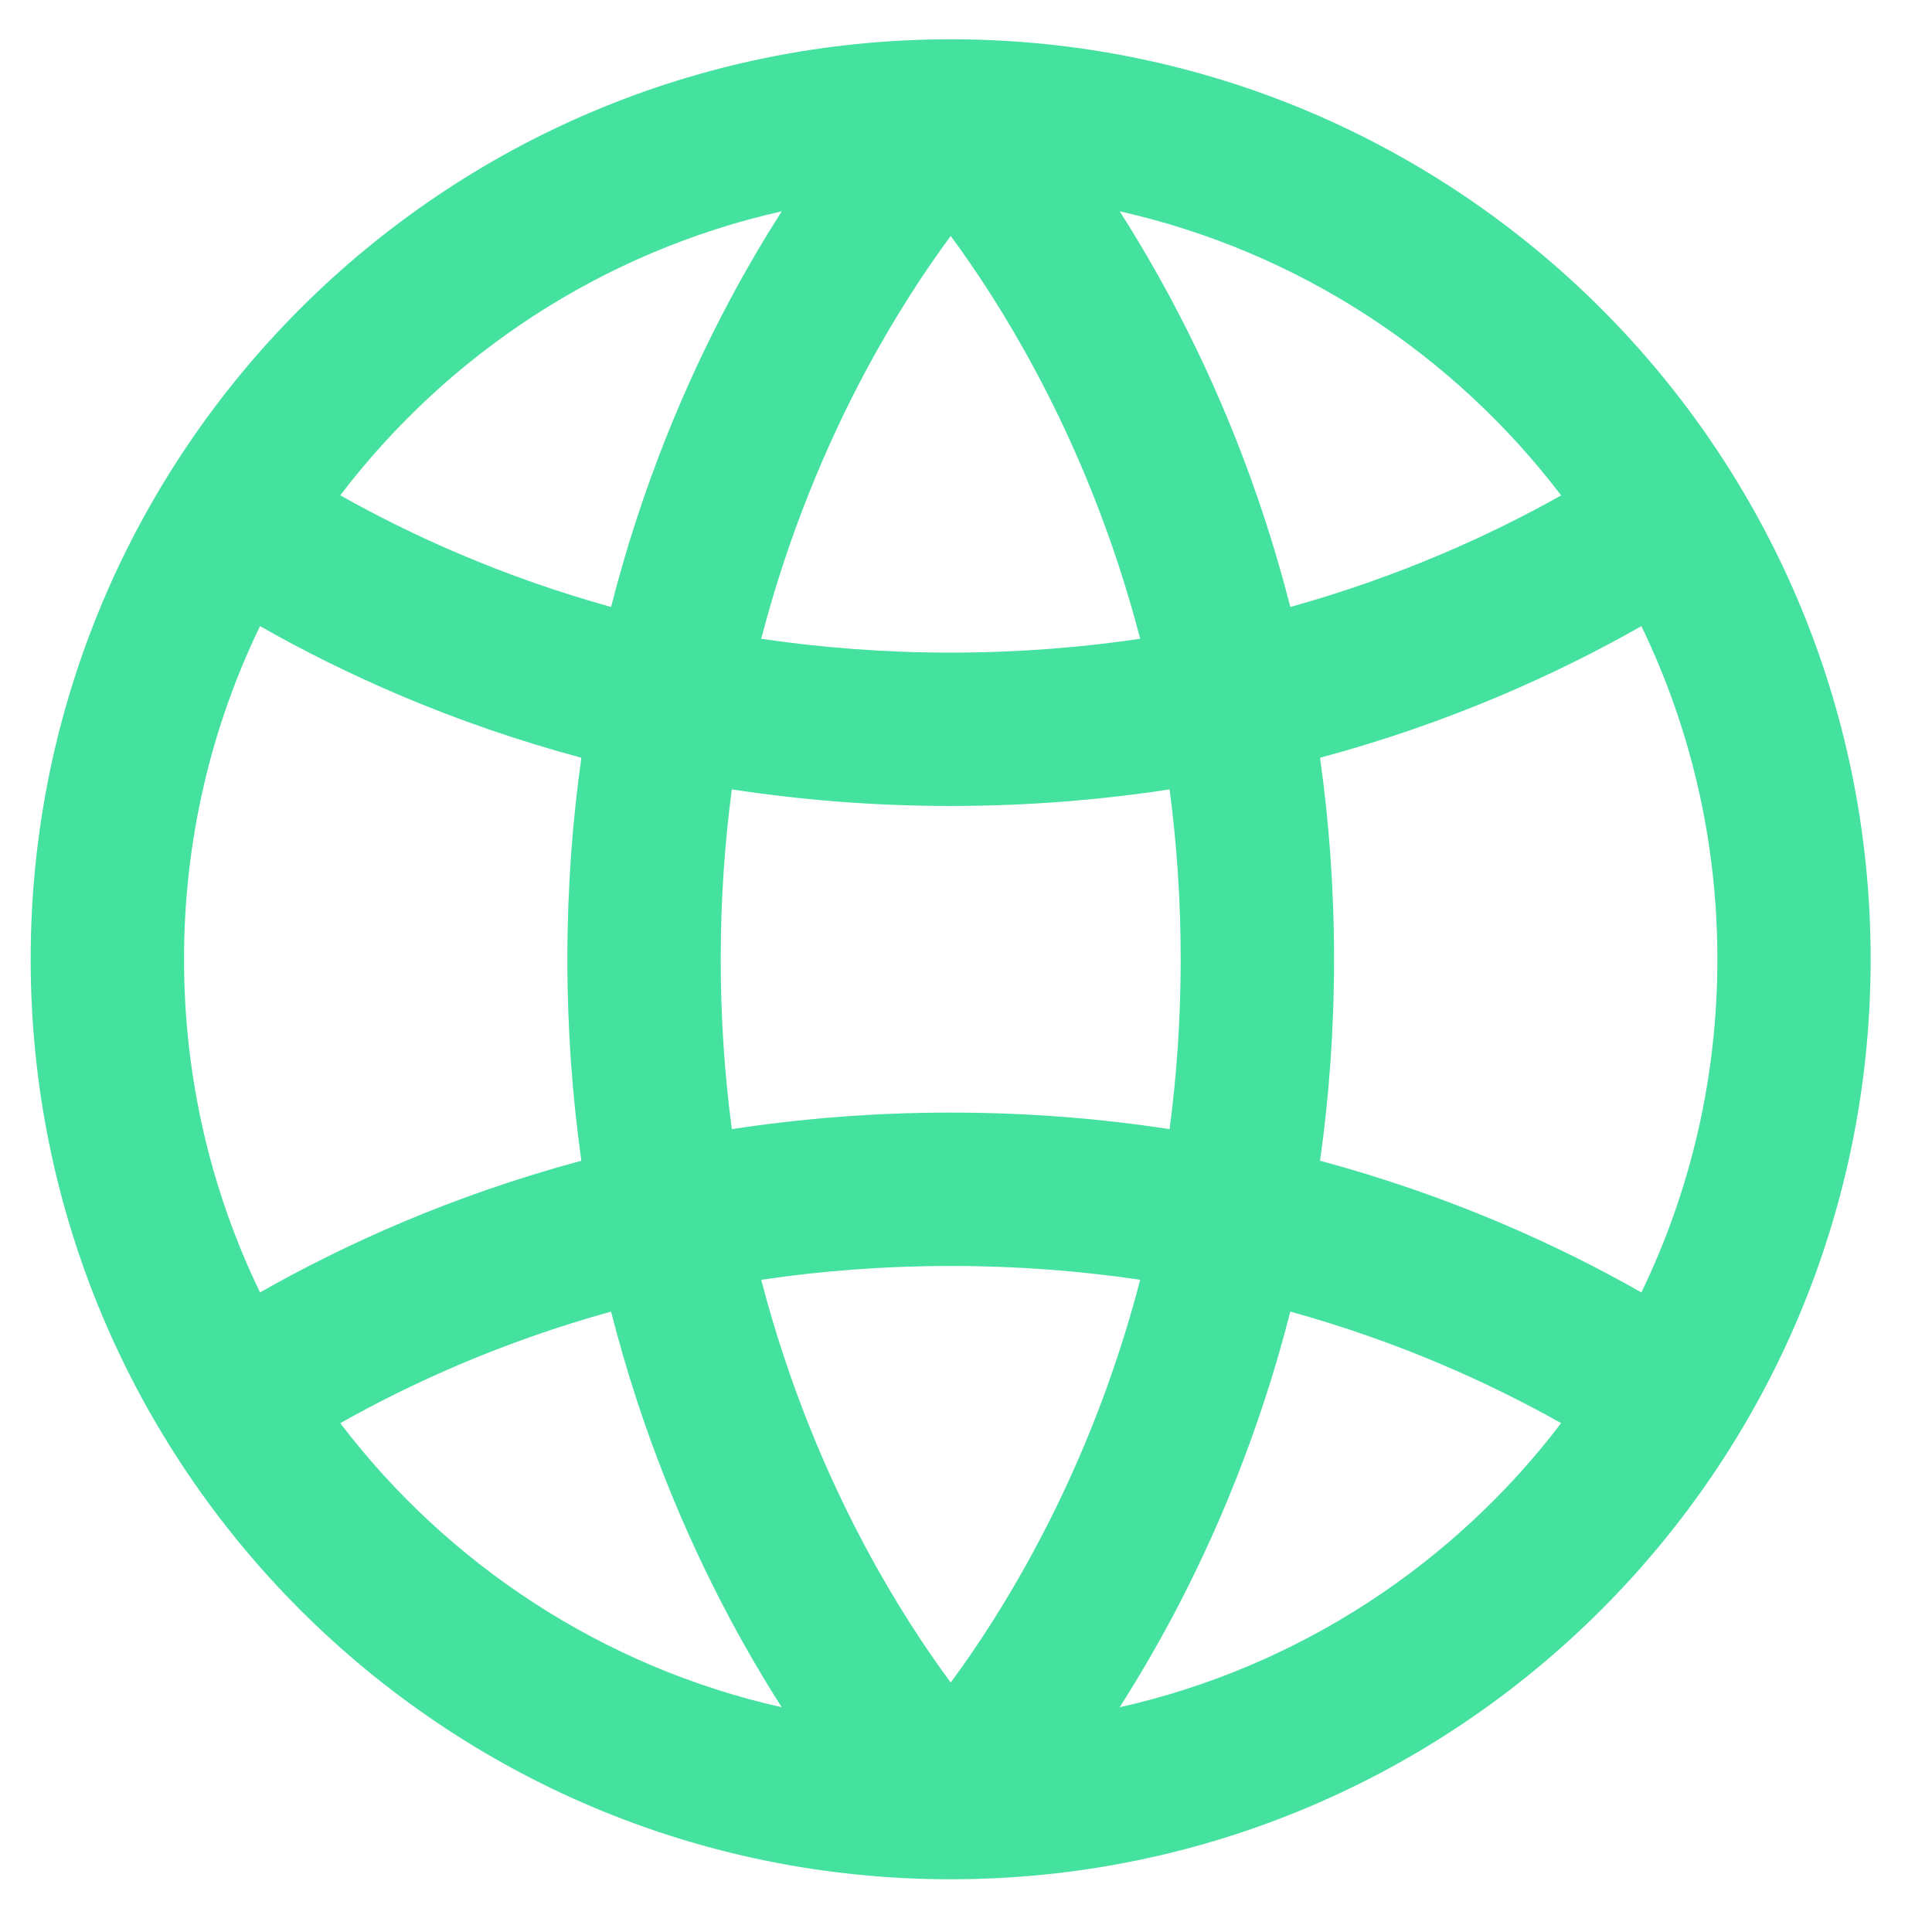<svg width="24" height="24" viewBox="0 0 24 24" fill="none" xmlns="http://www.w3.org/2000/svg">
<path fill-rule="evenodd" clip-rule="evenodd" d="M9.065 20.103C9.283 20.512 9.502 20.881 9.711 21.208C7.489 20.709 5.561 19.432 4.227 17.679C5.107 17.183 6.235 16.669 7.591 16.293C7.976 17.805 8.52 19.081 9.065 20.103ZM10.745 19.206C10.272 18.319 9.798 17.211 9.456 15.898C10.192 15.789 10.977 15.726 11.81 15.726C12.643 15.726 13.428 15.789 14.164 15.898C13.822 17.211 13.348 18.319 12.874 19.206C12.495 19.918 12.117 20.486 11.81 20.901C11.503 20.486 11.125 19.918 10.745 19.206ZM8.953 11.916C8.953 12.658 9.003 13.362 9.091 14.027C9.939 13.897 10.847 13.821 11.81 13.821C12.773 13.821 13.681 13.896 14.529 14.027C14.617 13.362 14.667 12.658 14.667 11.916C14.667 11.175 14.617 10.471 14.529 9.806C13.681 9.936 12.773 10.012 11.81 10.012C10.847 10.012 9.939 9.936 9.091 9.806C9.003 10.471 8.953 11.175 8.953 11.916ZM7.222 9.413C7.111 10.199 7.048 11.034 7.048 11.916C7.048 12.798 7.111 13.633 7.222 14.419C5.605 14.854 4.266 15.466 3.23 16.055C2.625 14.803 2.286 13.399 2.286 11.916C2.286 10.433 2.625 9.029 3.23 7.778C4.265 8.367 5.605 8.979 7.222 9.413ZM9.456 7.935C10.192 8.044 10.977 8.107 11.81 8.107C12.643 8.107 13.428 8.044 14.164 7.935C13.822 6.622 13.348 5.514 12.874 4.626C12.495 3.915 12.117 3.347 11.81 2.931C11.503 3.347 11.125 3.915 10.745 4.626C10.272 5.514 9.798 6.622 9.456 7.935ZM16.398 9.413C16.509 10.199 16.572 11.034 16.572 11.916C16.572 12.798 16.509 13.633 16.398 14.419C18.015 14.854 19.354 15.466 20.39 16.055C20.995 14.803 21.334 13.399 21.334 11.916C21.334 10.433 20.995 9.029 20.39 7.778C19.354 8.367 18.015 8.979 16.398 9.413ZM19.393 6.154C18.512 6.649 17.384 7.163 16.029 7.54C15.643 6.028 15.1 4.752 14.555 3.73C14.336 3.321 14.118 2.952 13.909 2.625C16.131 3.124 18.059 4.401 19.393 6.154ZM7.591 7.54C6.235 7.163 5.108 6.649 4.227 6.153C5.561 4.401 7.489 3.124 9.711 2.625C9.502 2.952 9.283 3.321 9.065 3.73C8.52 4.752 7.976 6.028 7.591 7.54ZM16.029 16.293C15.643 17.805 15.1 19.081 14.555 20.103C14.336 20.512 14.118 20.881 13.909 21.208C16.131 20.709 18.059 19.432 19.393 17.679C18.512 17.183 17.385 16.669 16.029 16.293ZM11.81 23.345C18.122 23.345 23.238 18.228 23.238 11.916C23.238 5.605 18.122 0.488 11.81 0.488C5.498 0.488 0.381 5.605 0.381 11.916C0.381 18.228 5.498 23.345 11.81 23.345Z" fill="#44E19F"/>
</svg>
